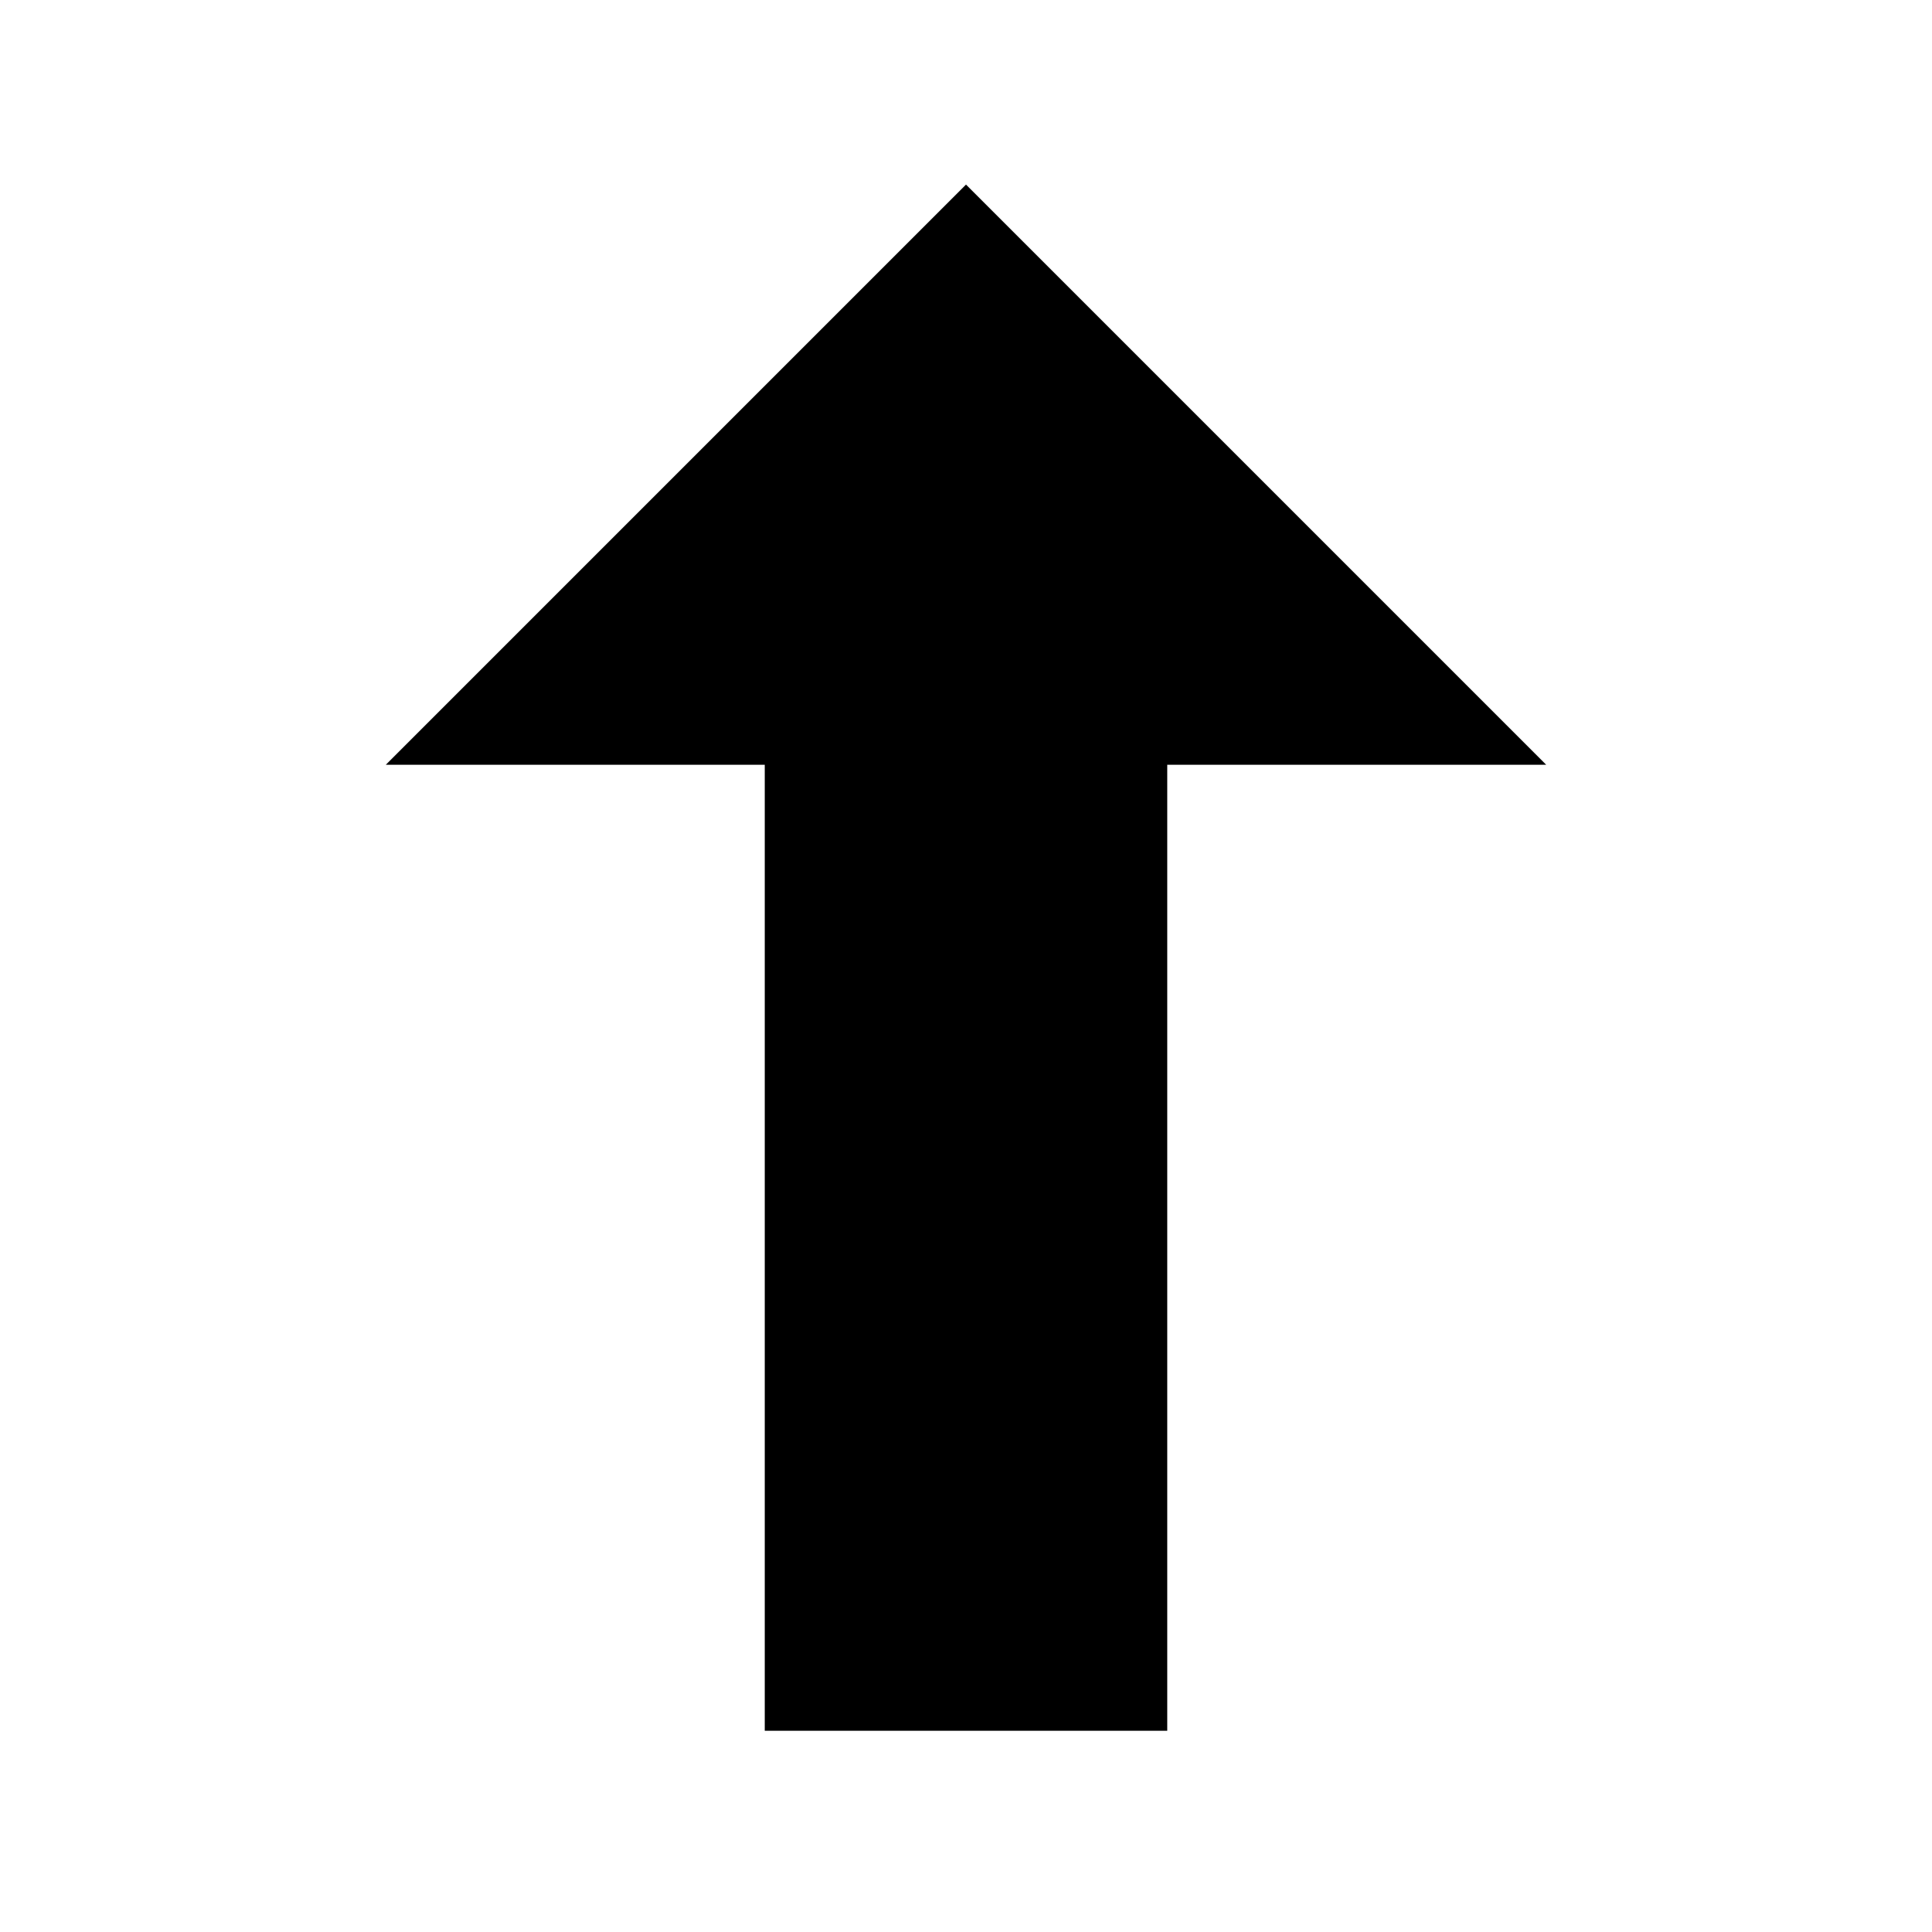 <?xml version="1.0"?>
<!--#darkInvert#-->
<svg version="1.1" xmlns="http://www.w3.org/2000/svg" viewBox="0 0 24 24" fill="black" stroke="black">
	<path d="M 10 21 v -12 h -4 l 6 -6 l 6 6 h -4 v 12 z" />
</svg>
